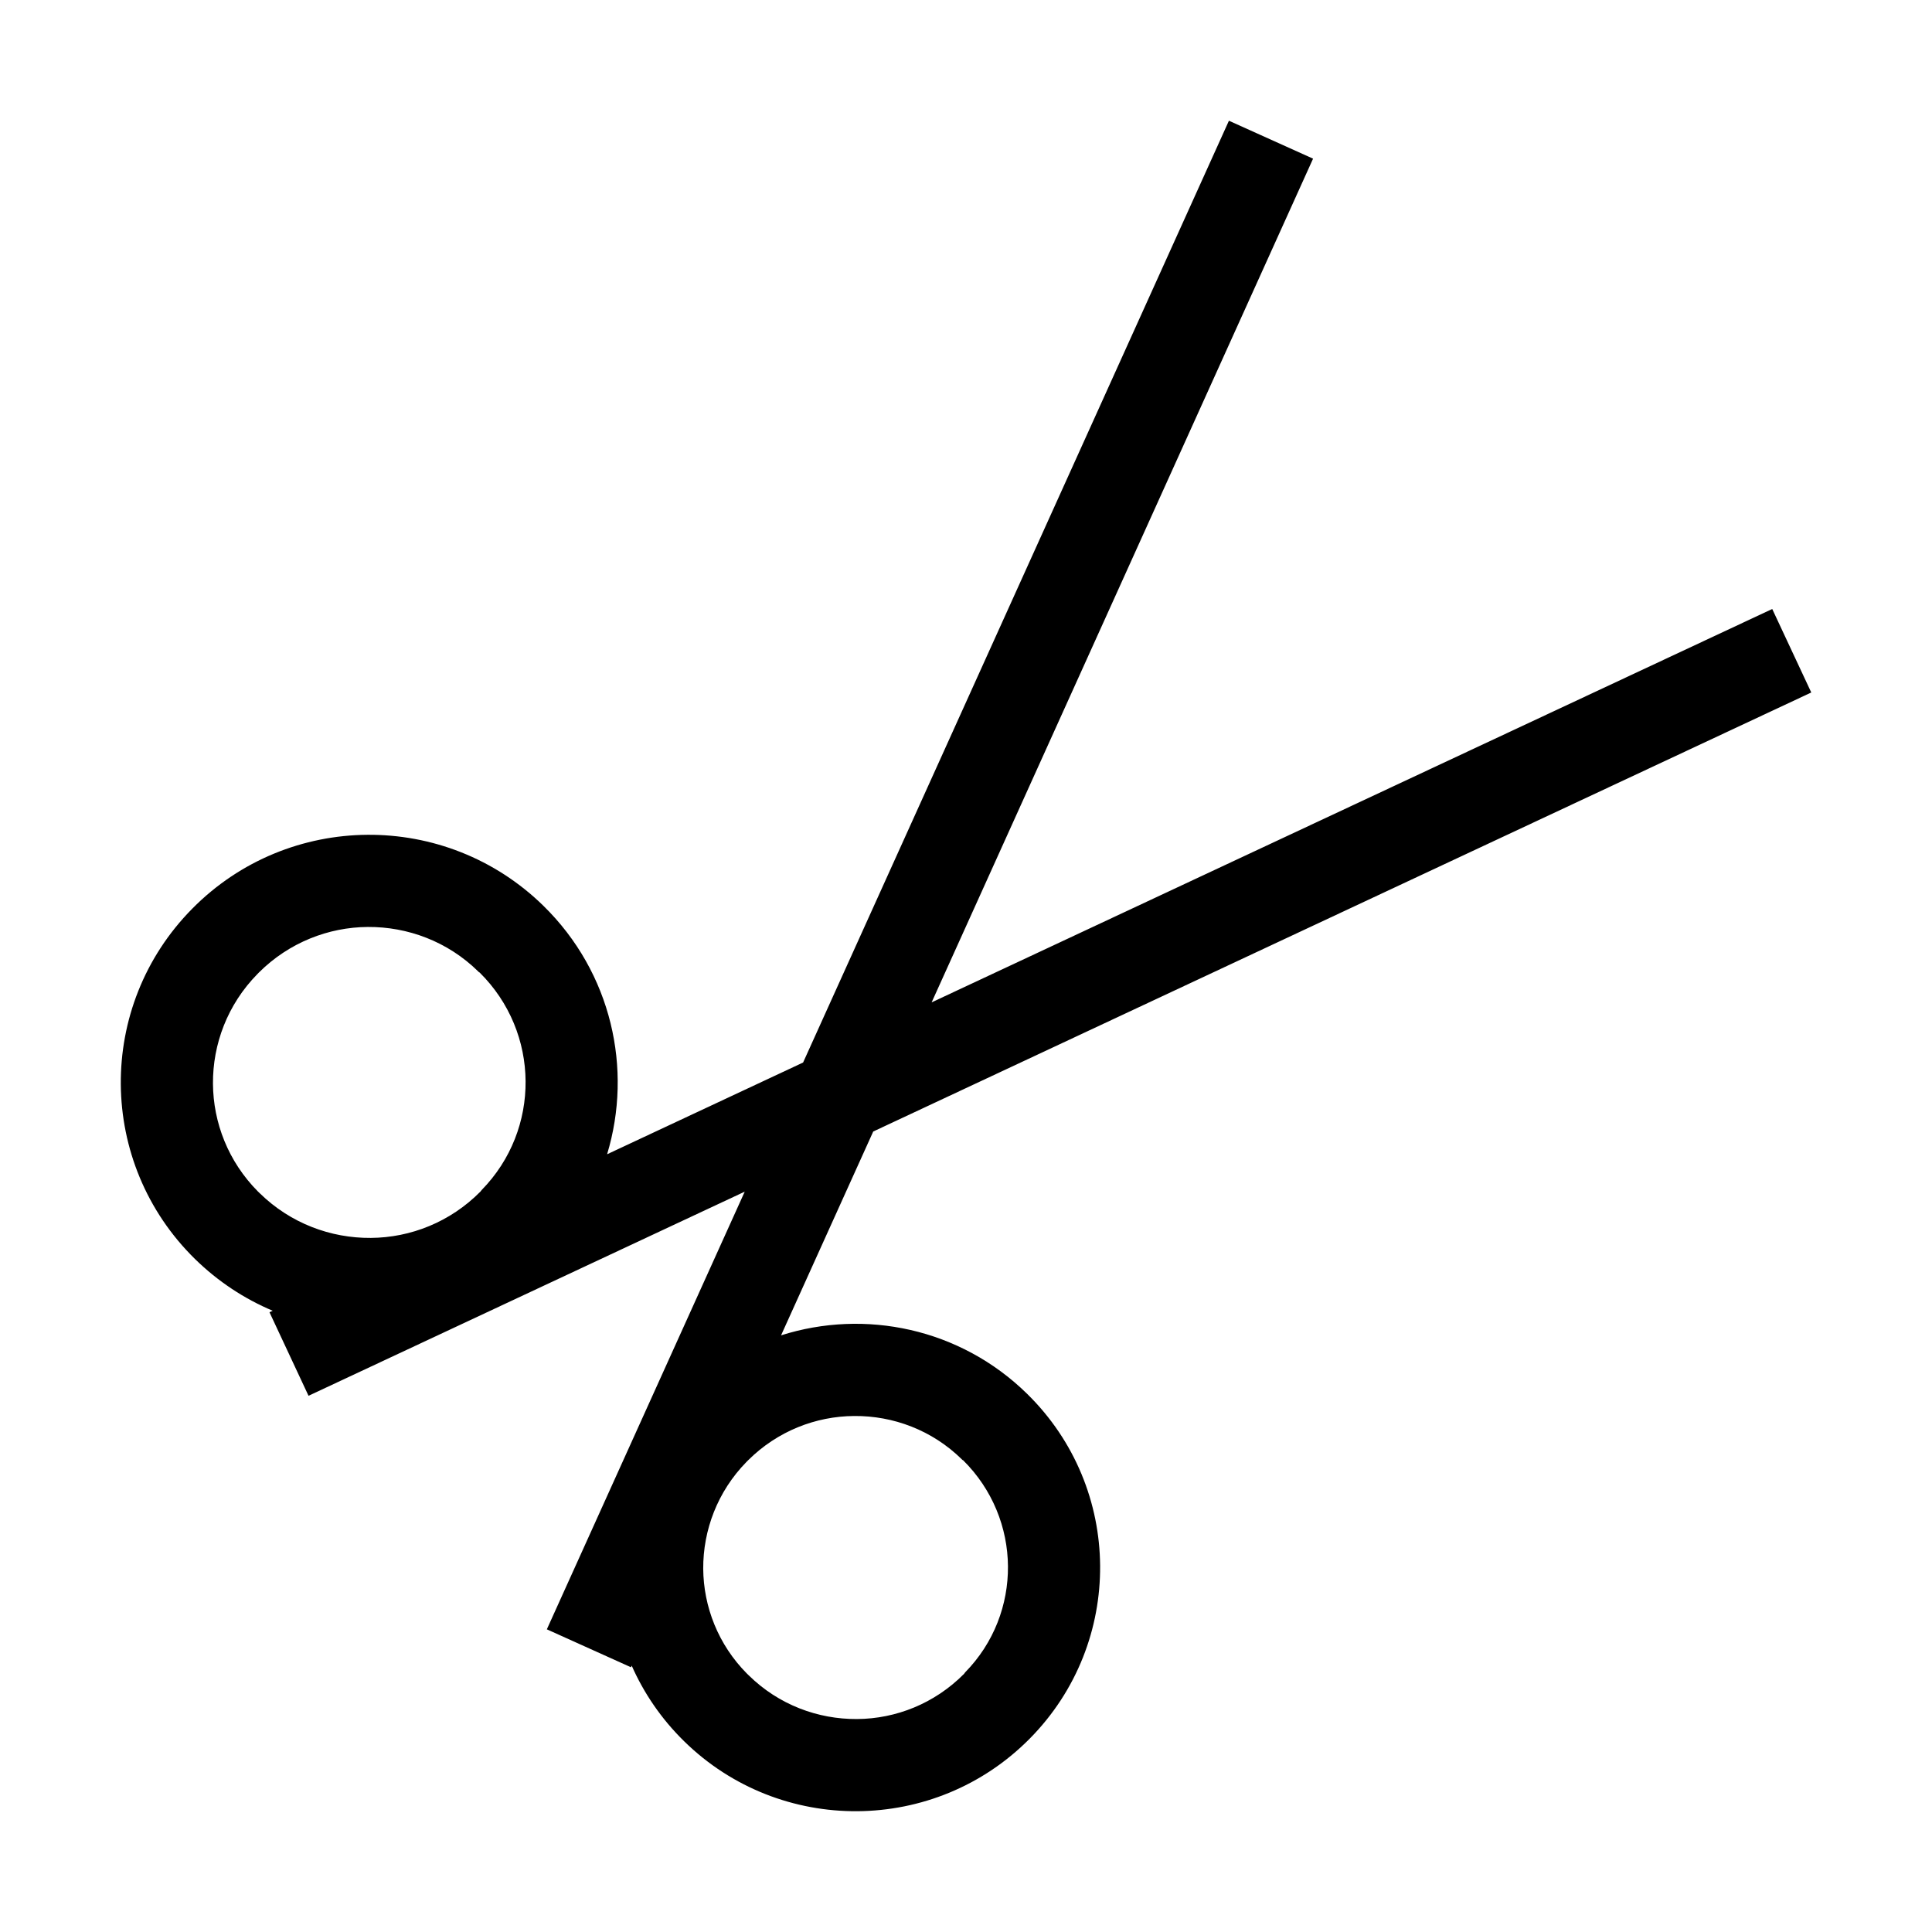 <?xml version="1.0" encoding="UTF-8"?>
<!DOCTYPE svg PUBLIC "-//W3C//DTD SVG 1.1//EN" "http://www.w3.org/Graphics/SVG/1.1/DTD/svg11.dtd">
<svg xmlns="http://www.w3.org/2000/svg" xml:space="preserve" width="64px" height="64px" version="1.1" shape-rendering="geometricPrecision" text-rendering="geometricPrecision" image-rendering="optimizeQuality" fill-rule="evenodd" clip-rule="evenodd"
viewBox="0 0 6400000 6400000"
 xmlns:xlink="http://www.w3.org/1999/xlink">
 <g id="Warstwa">
  <path fill="{color}" d="M3402562 4617340c318783,312642 322799,823947 8976,1141668 -313823,317720 -826782,321618 -1145565,8858 -75474,-74056 -133230,-159214 -173388,-250160l-2362 5315 -278744 -125671 655520 -1449821 -1444979 676189 -129332 -276735 10630 -4961c-93308,-39331 -180947,-96497 -257601,-171616 -323863,-317957 -327997,-837412 -8977,-1160211 318784,-322918 840010,-326934 1163991,-8977 225357,221105 295870,540007 210357,822412l649260 -303902 1410608 -3119802 278743 125671 -1263559 2794877 2784602 -1303126 129332 276617 -3107401 1454309 -305318 675245c277444,-88229 593275,-23977 815207,193821zm-1816322 -1397143l-2244 -2362c-101104,-99214 -233743,-148112 -365910,-147167 -130041,945 -260200,51378 -359886,150356l-5552 5669c-99214,100986 -148112,232562 -147167,363076 827,128978 50552,257956 148821,357051l5787 5551c101931,100041 235397,149412 368391,148349 131576,-945 263271,-52442 363311,-153782l3544 -4606c98387,-100277 146812,-230908 145749,-360713 -944,-130514 -51969,-261027 -152482,-360241l-2362 -1181zm1601831 1616004l-2126 -2244c-98505,-96733 -227602,-144214 -355635,-143269l-1063 0c-126615,826 -253585,49843 -350673,146340l-5551 5551c-96261,98151 -144097,226420 -143506,353981 945,125671 49489,251578 145159,347839l5669 5433c99214,97560 229019,145514 357997,144687l1063 0c128151,-827 256657,-51142 354335,-149884l3307 -4606c95907,-97679 142915,-224885 141970,-351382 -944,-127207 -50788,-254531 -148584,-351383l-2362 -1063z"/>
 </g>
</svg>

